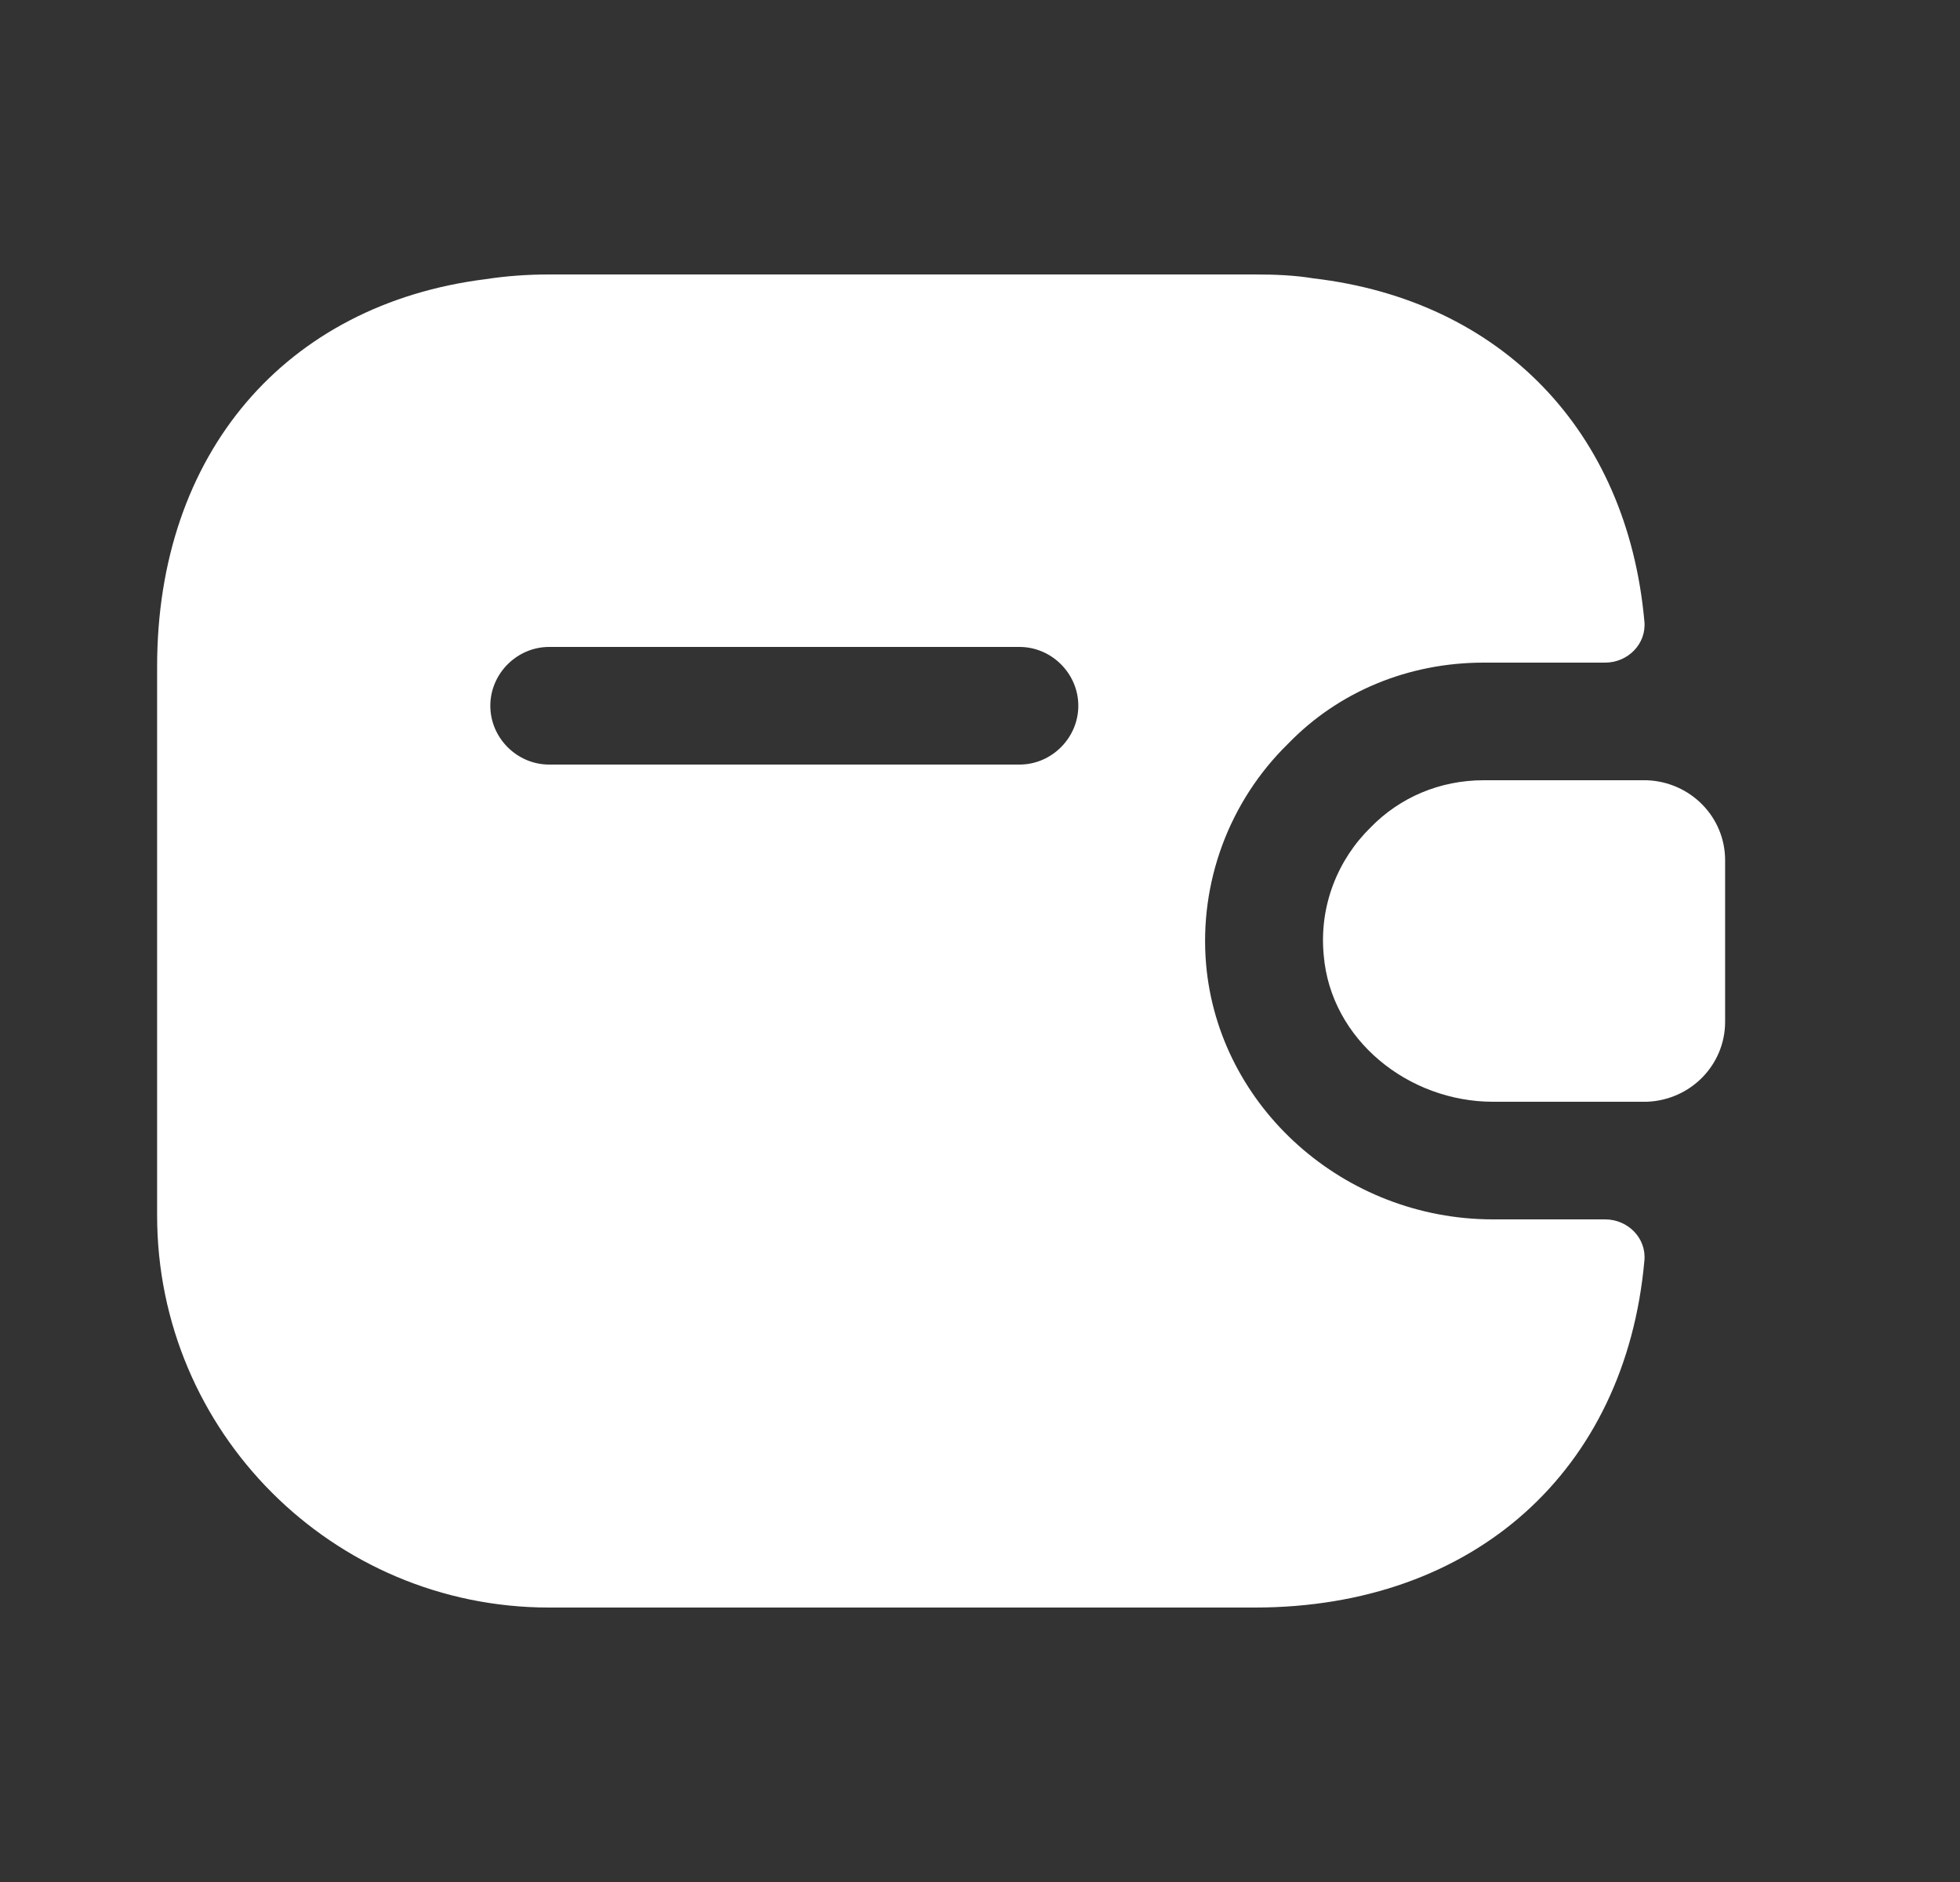 <svg width="25" height="24" viewBox="0 0 25 24" fill="none" xmlns="http://www.w3.org/2000/svg">
<rect x="0" y="0" width="25" height="24" fill="#333333" stroke="none"/>
<path d="M22.004 10.97L22.004 13.03C22.004 13.58 21.564 14.03 21.004 14.05L19.044 14.05C17.964 14.05 16.974 13.26 16.884 12.18C16.824 11.55 17.064 10.96 17.484 10.55C17.854 10.17 18.364 9.95 18.924 9.95L21.004 9.95C21.564 9.97 22.004 10.42 22.004 10.97Z" fill="white"/>
<path d="M20.474 15.55L19.044 15.55C17.144 15.55 15.544 14.12 15.384 12.3C15.294 11.26 15.674 10.22 16.434 9.48C17.074 8.82 17.964 8.45 18.924 8.45L20.474 8.45C20.764 8.45 21.004 8.21 20.974 7.92C20.754 5.49 19.144 3.83 16.754 3.55C16.514 3.51 16.264 3.5 16.004 3.5L7.004 3.5C6.724 3.5 6.454 3.52 6.194 3.56C3.644 3.88 2.004 5.78 2.004 8.5L2.004 15.5C2.004 18.26 4.244 20.5 7.004 20.5L16.004 20.5C18.804 20.5 20.734 18.75 20.974 16.08C21.004 15.79 20.764 15.55 20.474 15.55ZM13.004 9.75L7.004 9.75C6.594 9.75 6.254 9.41 6.254 9C6.254 8.59 6.594 8.25 7.004 8.25L13.004 8.25C13.414 8.25 13.754 8.59 13.754 9C13.754 9.41 13.414 9.75 13.004 9.75Z" fill="white"/>
</svg>
